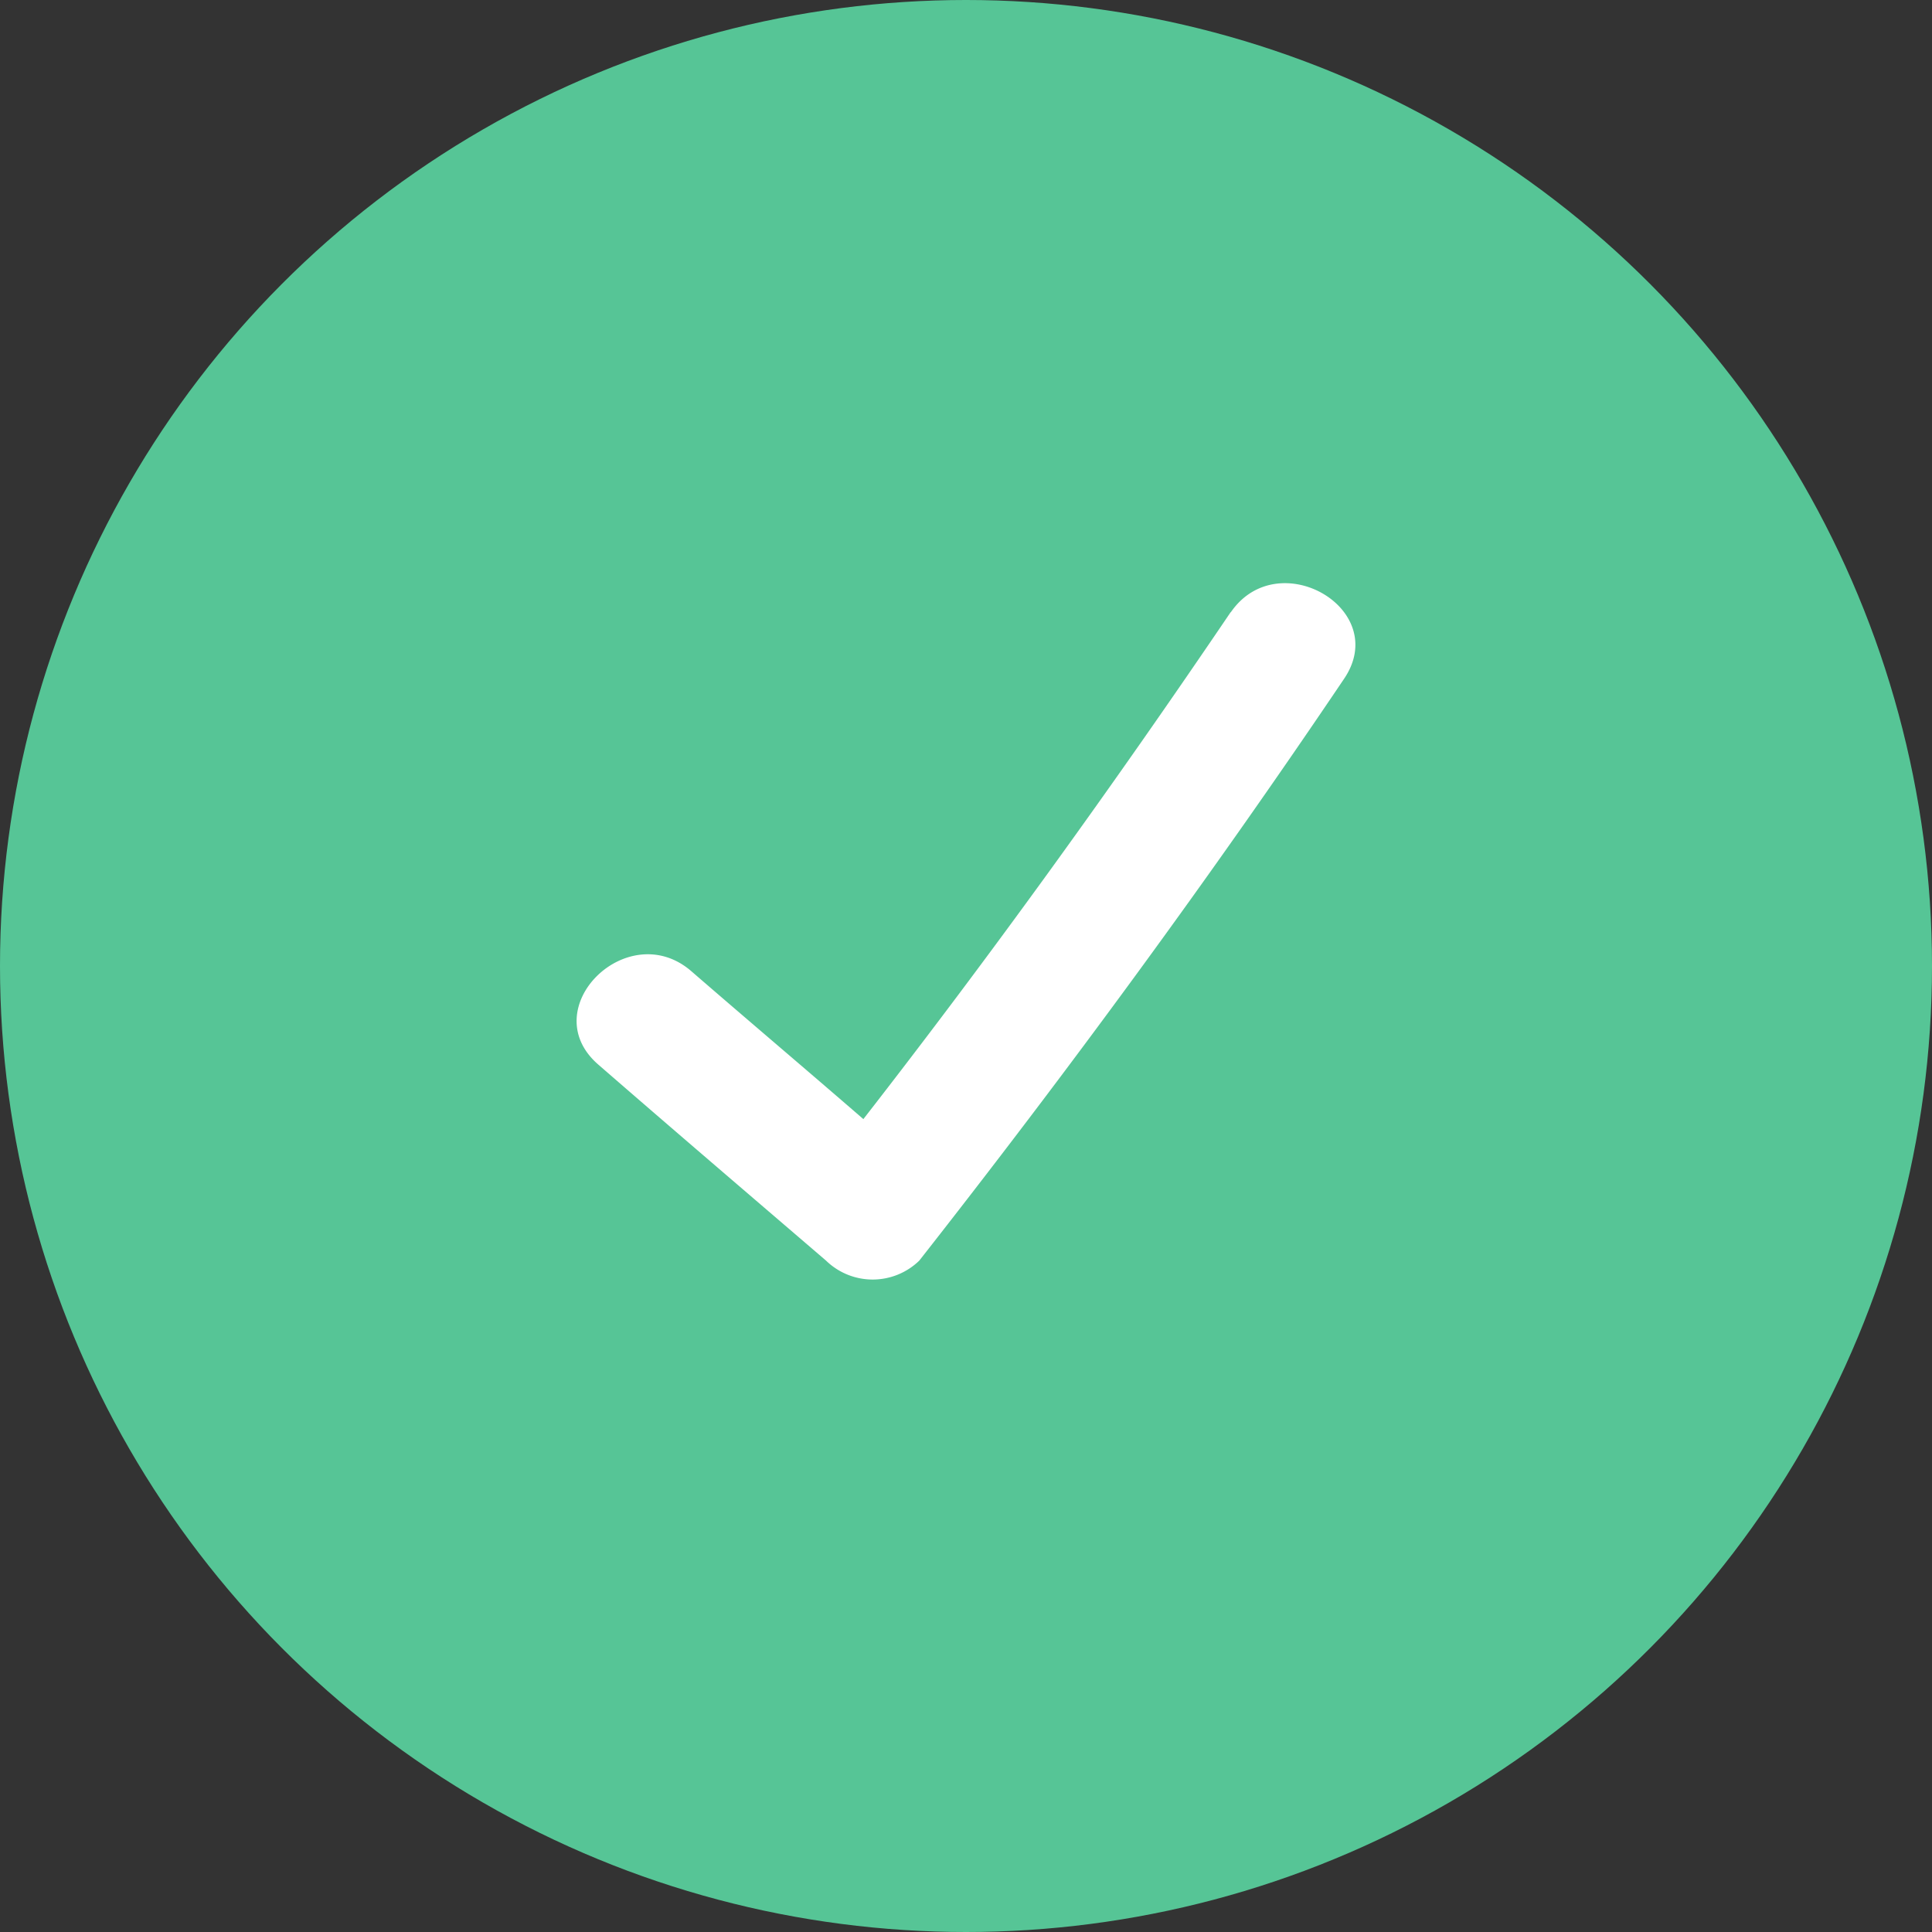 <svg id="Component_214_4" data-name="Component 214 – 4" xmlns="http://www.w3.org/2000/svg" width="16" height="16" viewBox="0 0 16 16">
  <rect x="0" y="0" width="16" height="16" fill="#333333" stroke="none"/>
  <circle id="Ellipse_43" data-name="Ellipse 43" cx="8" cy="8" r="8" fill="#56c596"/>
  <g id="Component_199_2" data-name="Component 199 – 2" transform="translate(4.775 4.825)">
    <path id="Path_23313" data-name="Path 23313" d="M147.429,108.49c-.972,1.435-1.98,2.834-3.043,4.2-.472-.409-.954-.817-1.426-1.226-.527-.454-1.3.309-.772.772.627.545,1.254,1.081,1.889,1.626a.554.554,0,0,0,.772,0c1.226-1.562,2.407-3.17,3.515-4.814.4-.581-.545-1.126-.936-.554Z" transform="translate(-142.011 -108.247)" fill="#fff"/>
  </g>
</svg>
